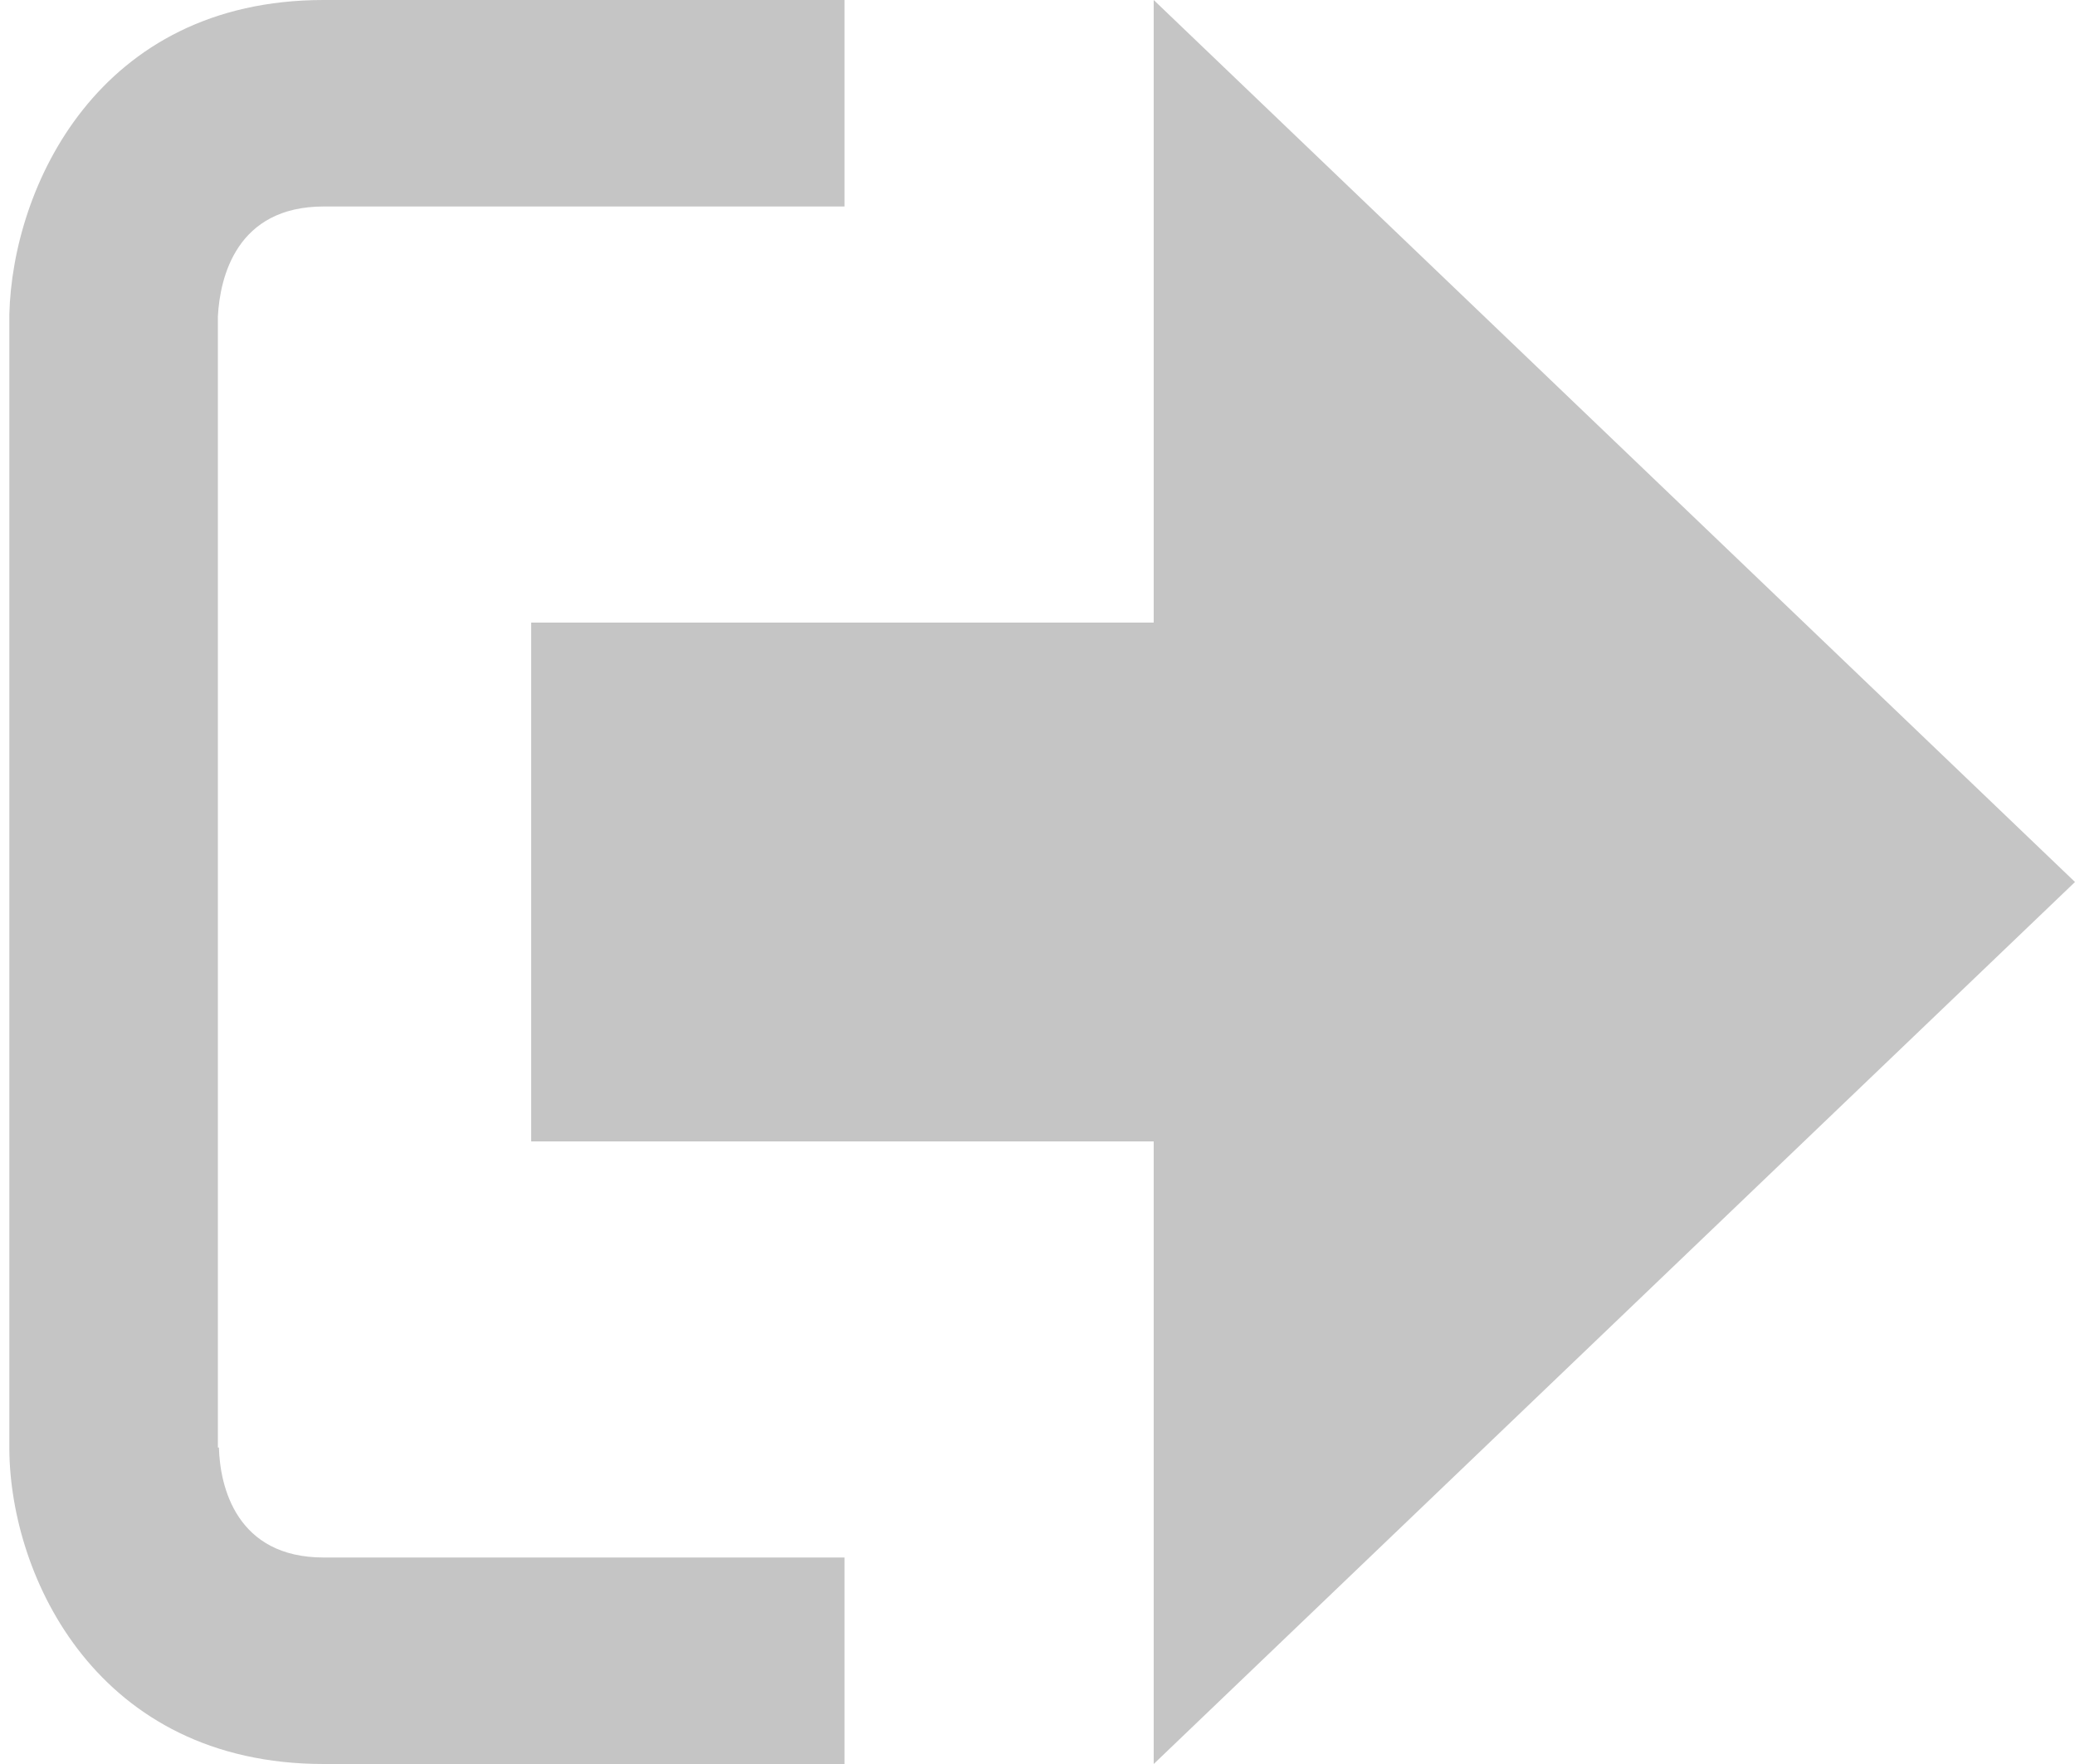 <svg width="20" height="17" fill="#C5C5C5" xmlns="http://www.w3.org/2000/svg"><path d="M20 8.5L11.12 0v6h-6v5h6v6L20 8.5z" fill="#C5C5C5"/><path d="M2.1 13.95V3.05c.02-.38.18-1.06 1.02-1.06h5.02V0H3.12C.94 0 .12 1.81.09 3.03v10.94C.1 15.2.94 17 3.12 17h5.02v-1.99H3.12c-.84 0-1-.68-1.01-1.06z"/></svg>